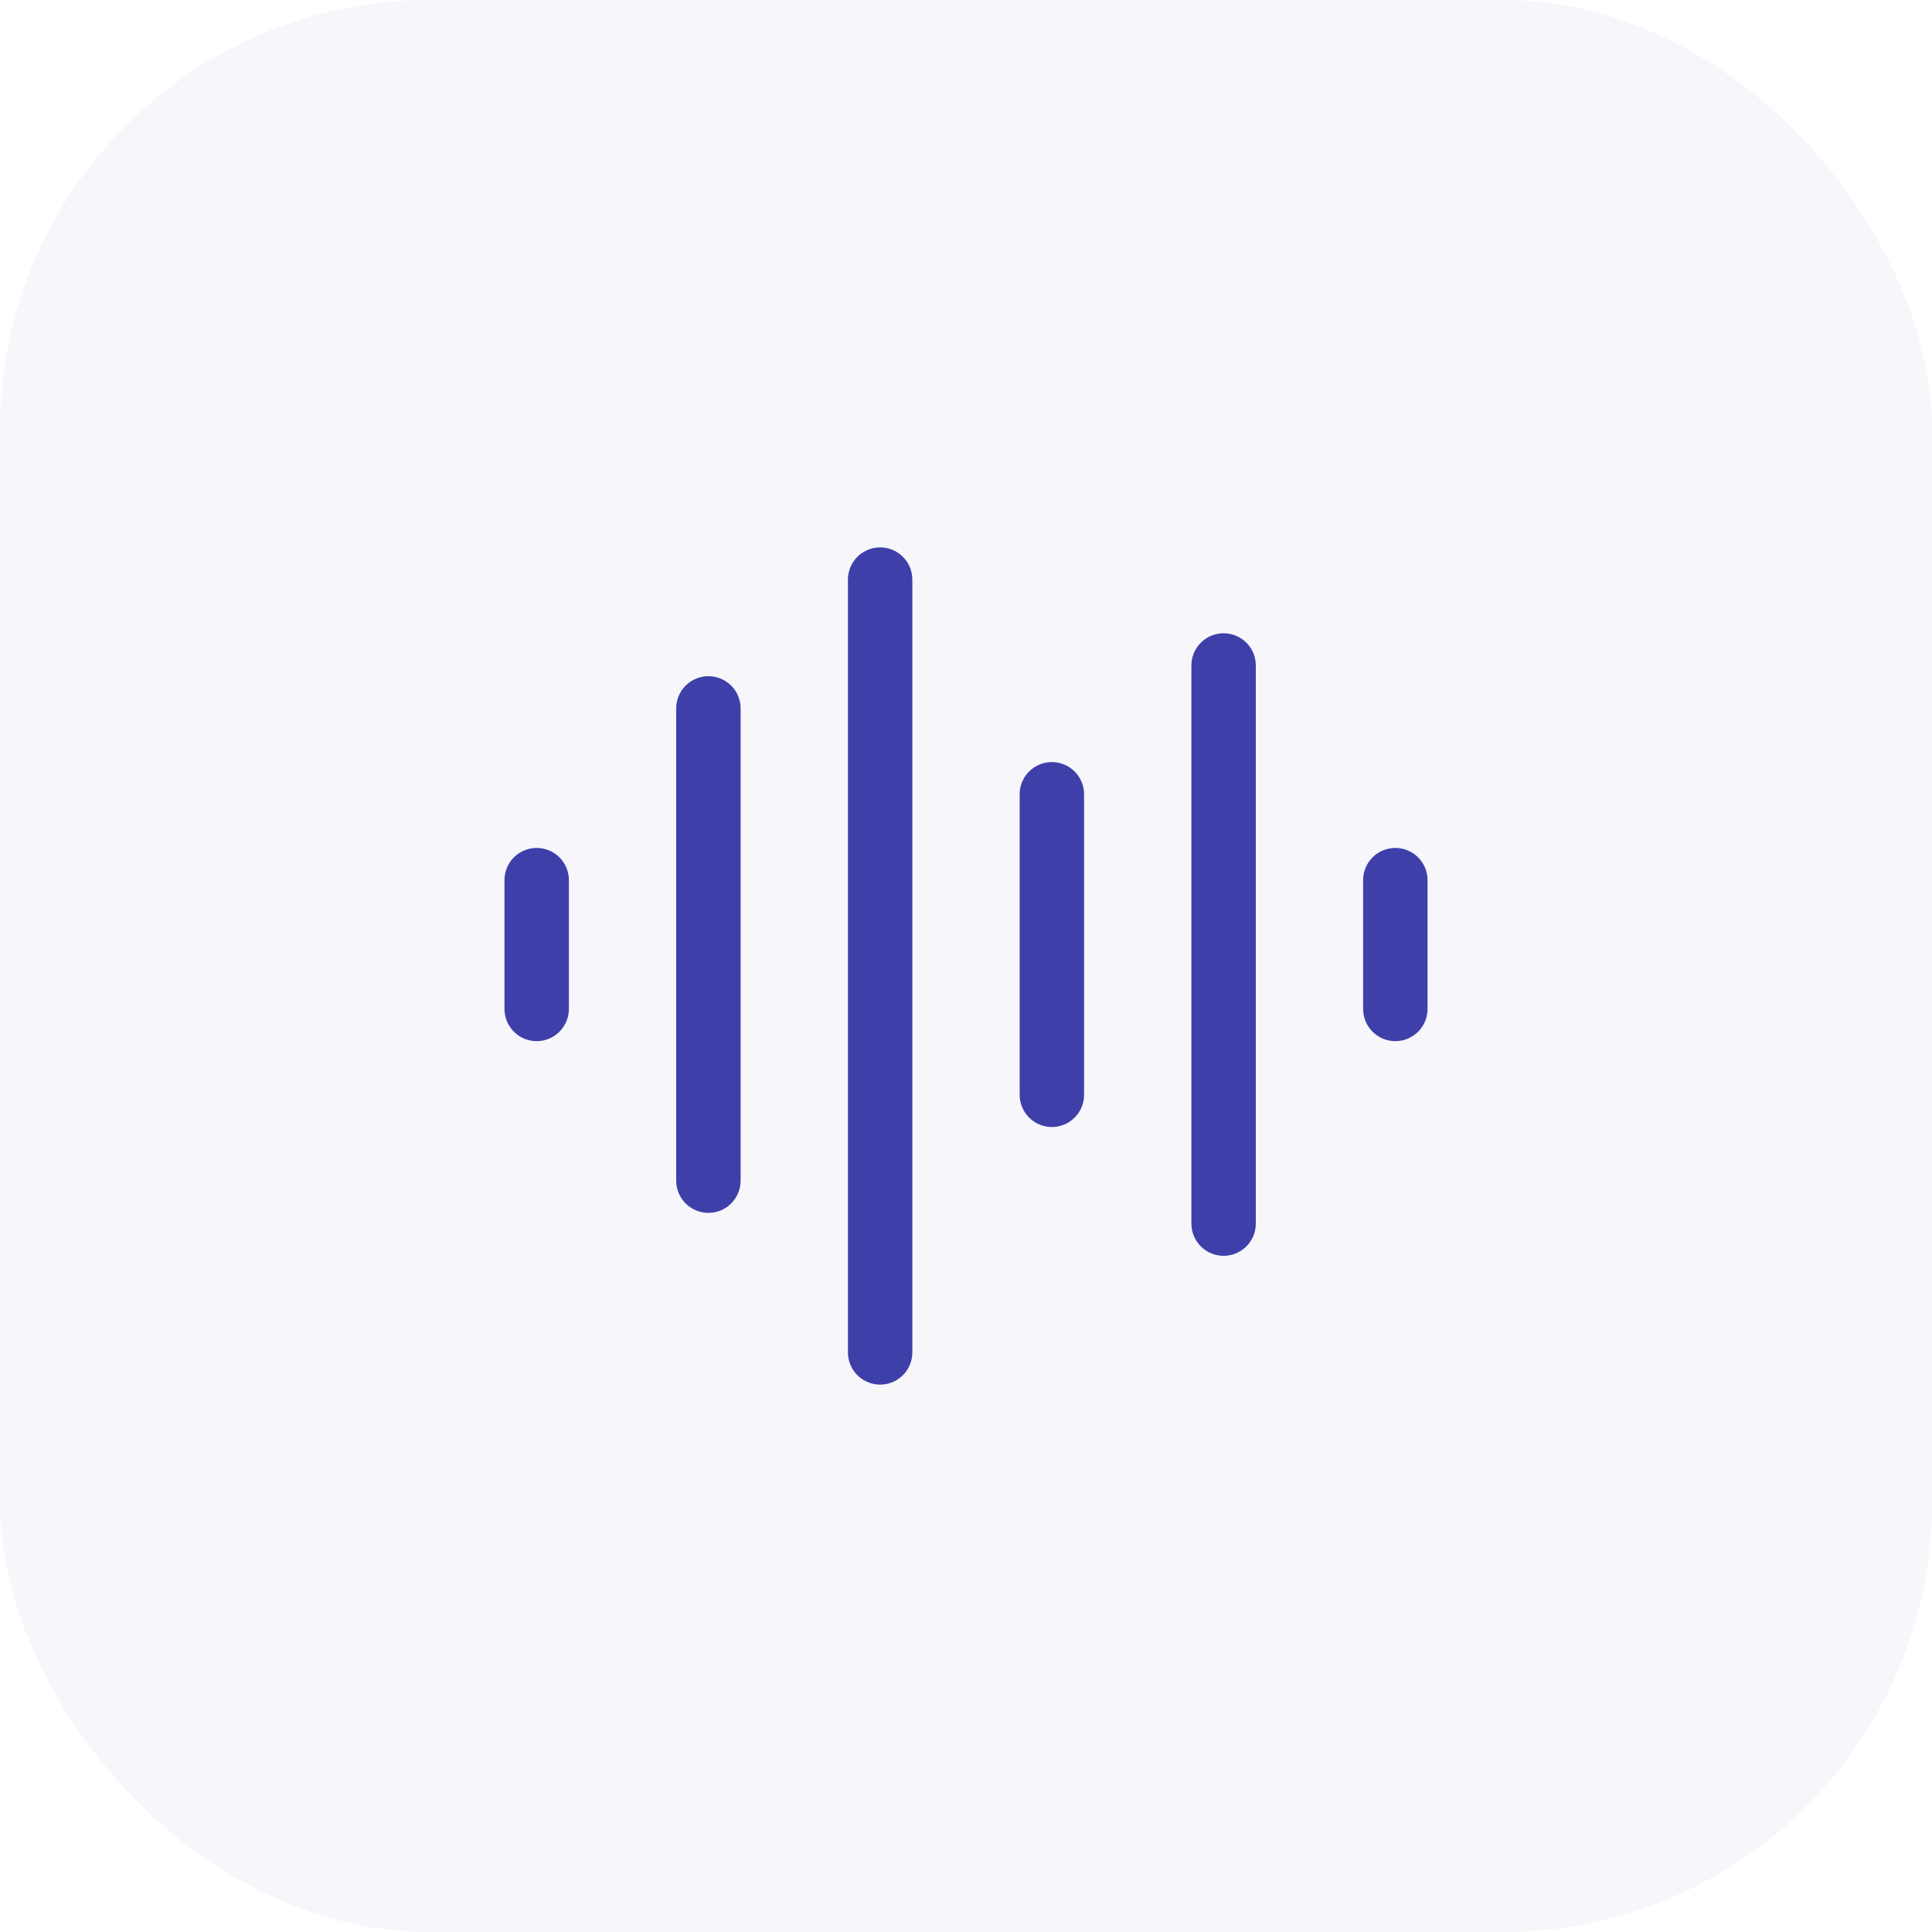 <svg width="36" height="36" viewBox="0 0 36 36" fill="none" xmlns="http://www.w3.org/2000/svg">
<g id="Group 170">
<rect id="Rectangle 422" width="36" height="36" rx="8" fill="#3F3FAA" fill-opacity="0.05"/>
<g id="Frame">
<path id="Vector" d="M10 16.4V18.8" stroke="#3F3FAA" stroke-width="1.2" stroke-linecap="round" stroke-linejoin="round"/>
<path id="Vector_2" d="M13.2 13.2V22" stroke="#3F3FAA" stroke-width="1.2" stroke-linecap="round" stroke-linejoin="round"/>
<path id="Vector_3" d="M16.4 10.8V25.2" stroke="#3F3FAA" stroke-width="1.2" stroke-linecap="round" stroke-linejoin="round"/>
<path id="Vector_4" d="M19.6 14.8V20.4" stroke="#3F3FAA" stroke-width="1.2" stroke-linecap="round" stroke-linejoin="round"/>
<path id="Vector_5" d="M22.8 12.4V22.8" stroke="#3F3FAA" stroke-width="1.2" stroke-linecap="round" stroke-linejoin="round"/>
<path id="Vector_6" d="M26 16.4V18.8" stroke="#3F3FAA" stroke-width="1.2" stroke-linecap="round" stroke-linejoin="round"/>
</g>
</g>
</svg>
